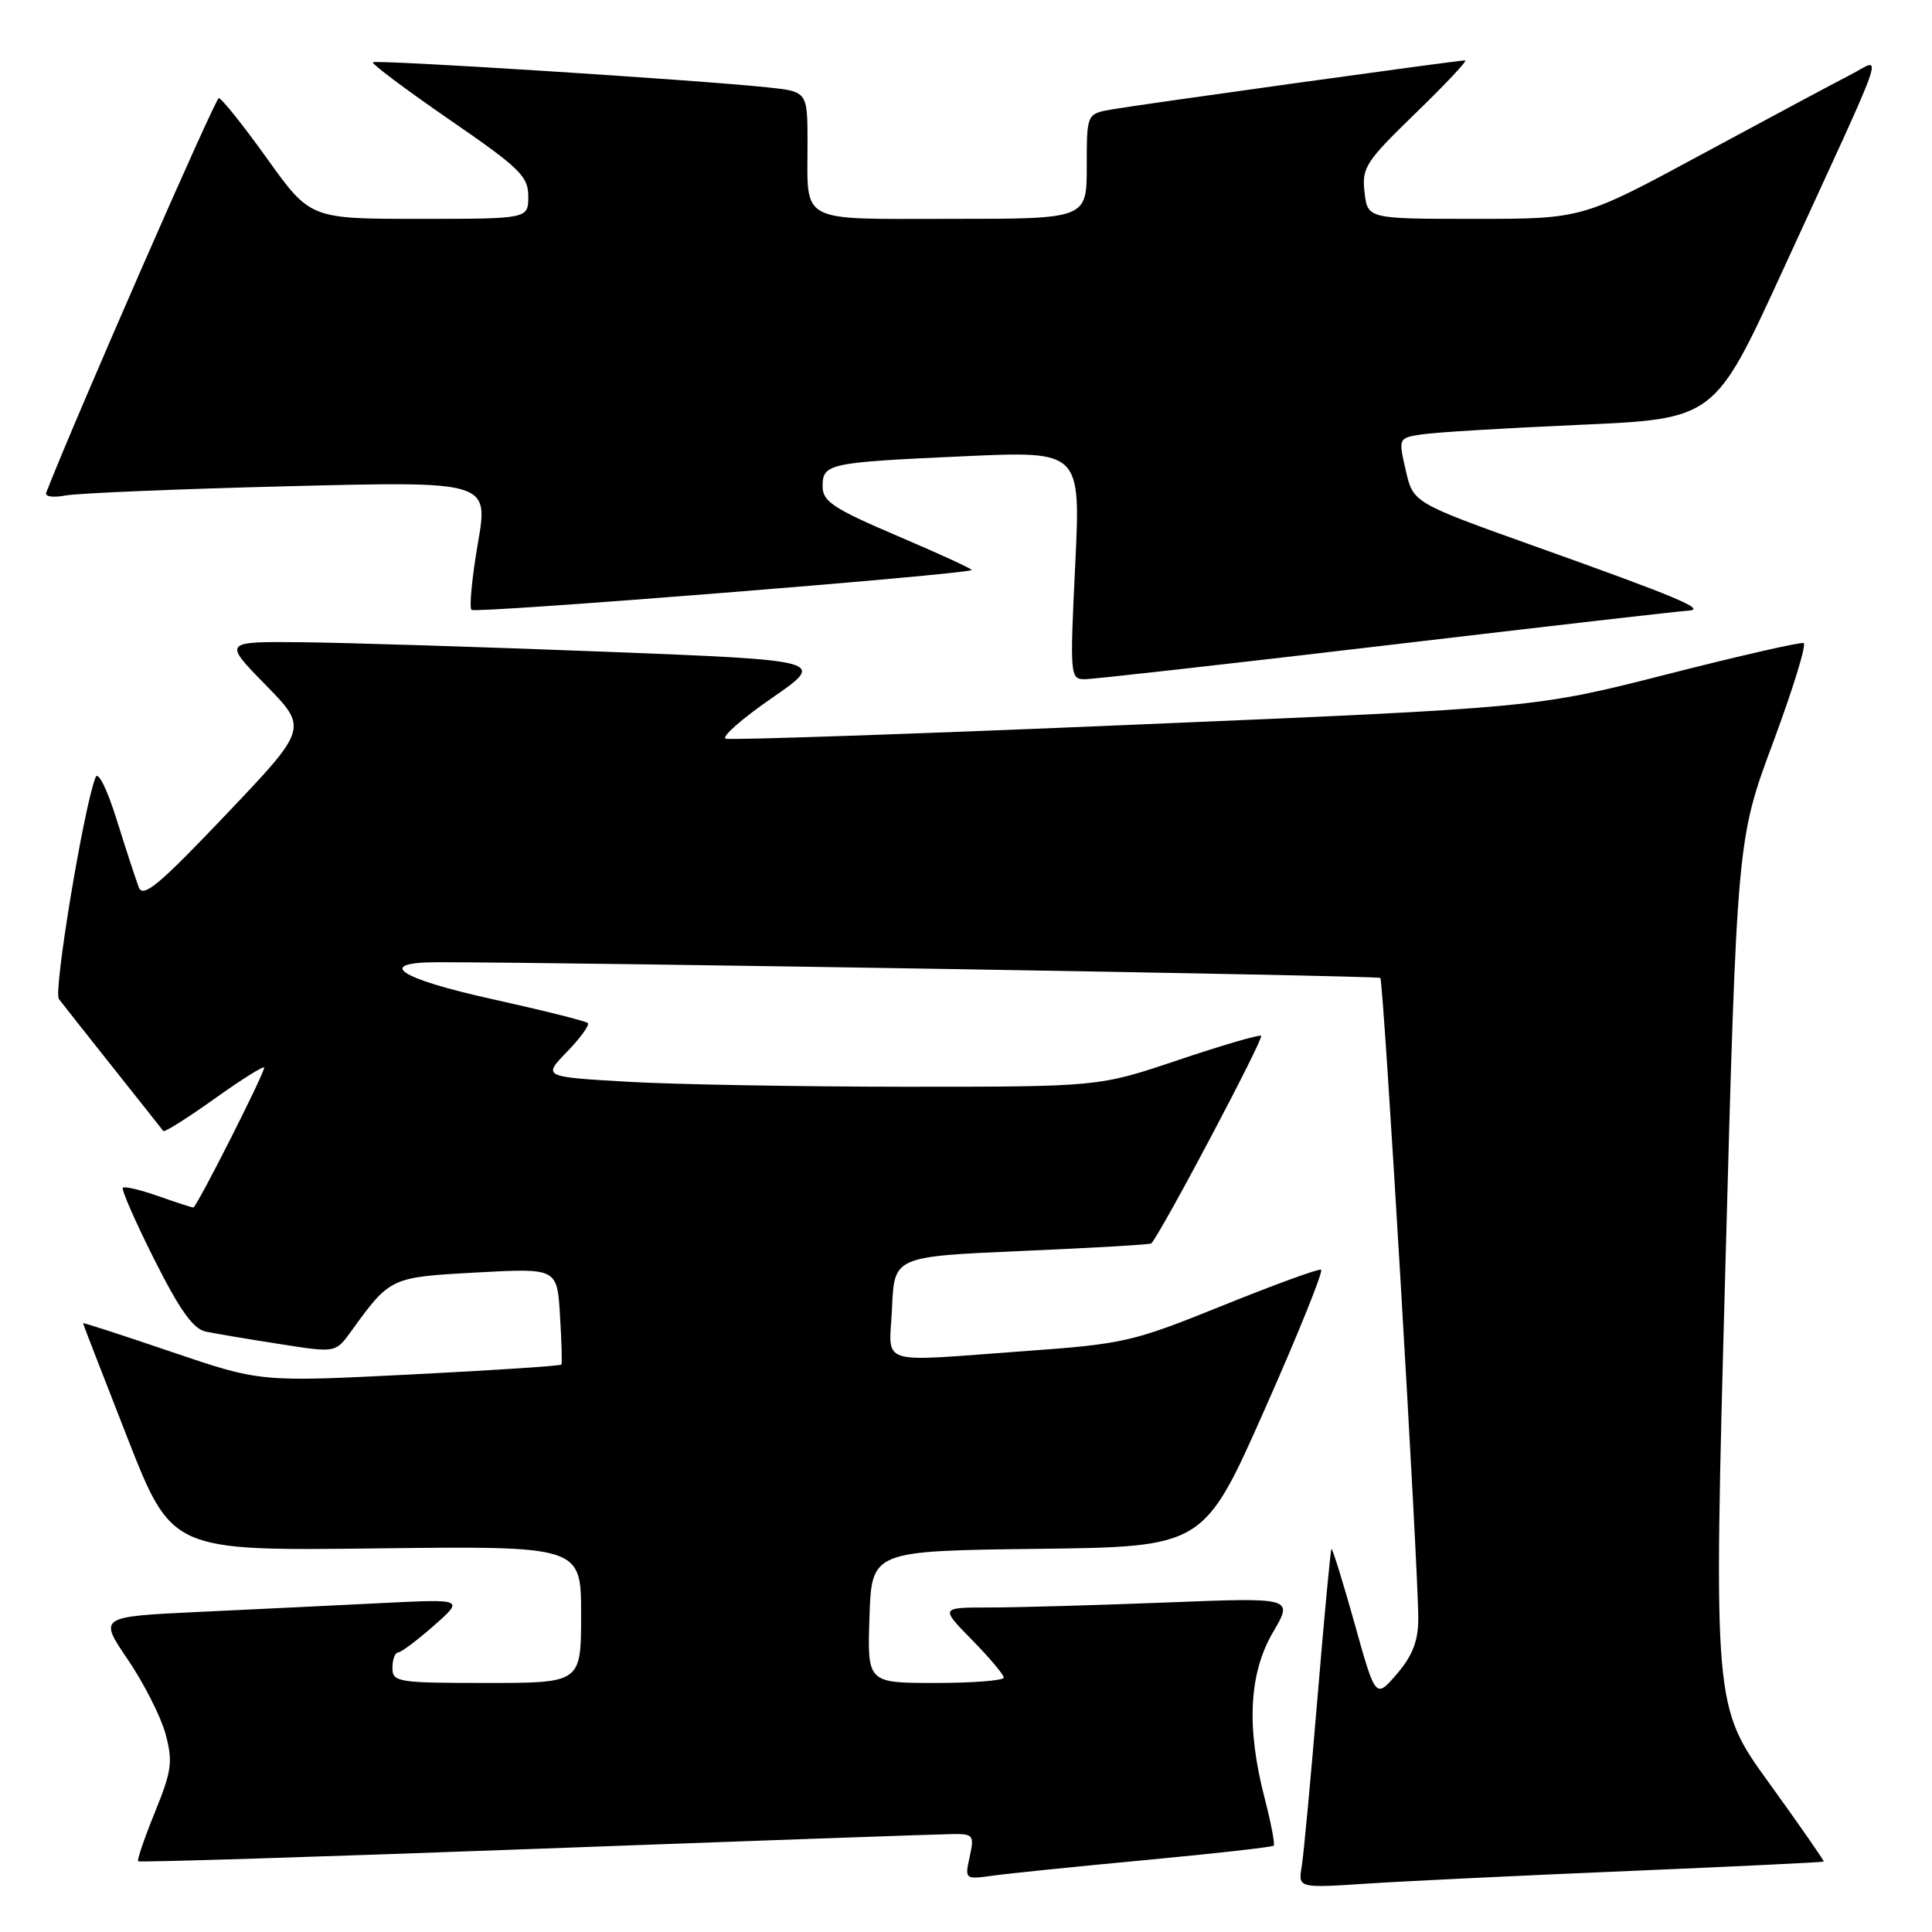 <?xml version="1.0" encoding="UTF-8" standalone="no"?>
<!DOCTYPE svg PUBLIC "-//W3C//DTD SVG 1.1//EN" "http://www.w3.org/Graphics/SVG/1.1/DTD/svg11.dtd" >
<svg xmlns="http://www.w3.org/2000/svg" xmlns:xlink="http://www.w3.org/1999/xlink" version="1.1" viewBox="0 0 256 256">
 <g >
 <path fill="currentColor"
d=" M 216.00 247.91 C 230.02 247.32 241.57 246.76 241.65 246.67 C 241.74 246.58 238.49 241.90 234.43 236.28 C 227.04 226.06 227.04 226.06 228.60 168.65 C 230.16 111.23 230.16 111.23 234.95 98.36 C 237.58 91.29 239.40 85.37 238.99 85.21 C 238.59 85.05 230.43 86.91 220.88 89.35 C 203.50 93.78 203.50 93.78 150.40 96.02 C 121.19 97.26 96.79 98.09 96.16 97.88 C 95.54 97.67 98.29 95.25 102.27 92.50 C 109.50 87.50 109.50 87.50 80.00 86.35 C 63.77 85.72 45.79 85.16 40.03 85.10 C 29.56 85.00 29.56 85.00 35.19 90.75 C 40.82 96.50 40.82 96.50 29.95 107.93 C 21.06 117.28 18.95 119.04 18.39 117.57 C 18.01 116.58 16.69 112.56 15.47 108.64 C 14.17 104.49 12.99 102.13 12.66 103.00 C 11.07 107.11 7.06 131.38 7.80 132.37 C 8.27 132.99 11.51 137.10 15.01 141.50 C 18.51 145.90 21.49 149.67 21.64 149.87 C 21.79 150.07 24.85 148.14 28.45 145.57 C 32.05 143.00 35.00 141.16 35.00 141.47 C 35.00 142.31 26.04 160.00 25.62 160.00 C 25.42 160.00 23.32 159.32 20.97 158.49 C 18.61 157.66 16.51 157.16 16.28 157.39 C 16.06 157.61 17.93 161.88 20.44 166.88 C 23.80 173.56 25.59 176.09 27.25 176.44 C 28.49 176.70 32.87 177.44 36.98 178.08 C 44.46 179.26 44.46 179.26 46.48 176.47 C 51.72 169.23 51.69 169.24 63.16 168.61 C 73.82 168.03 73.82 168.03 74.20 174.26 C 74.41 177.69 74.50 180.64 74.39 180.81 C 74.29 180.99 65.27 181.58 54.35 182.13 C 34.50 183.13 34.50 183.13 22.75 179.14 C 16.29 176.94 11.00 175.22 11.00 175.33 C 11.00 175.43 13.65 182.26 16.88 190.51 C 22.76 205.50 22.76 205.50 49.88 205.17 C 77.00 204.85 77.00 204.85 77.00 213.92 C 77.00 223.00 77.00 223.00 64.50 223.00 C 52.67 223.00 52.00 222.89 52.00 221.00 C 52.00 219.90 52.34 218.98 52.75 218.96 C 53.16 218.94 55.30 217.34 57.50 215.40 C 61.50 211.87 61.50 211.87 50.50 212.42 C 44.45 212.72 33.55 213.25 26.29 213.59 C 13.07 214.22 13.07 214.22 16.95 219.92 C 19.08 223.06 21.32 227.49 21.94 229.77 C 22.92 233.42 22.76 234.64 20.53 240.12 C 19.14 243.54 18.14 246.47 18.30 246.63 C 18.46 246.79 42.20 246.05 71.05 244.98 C 99.90 243.91 124.77 243.03 126.33 243.02 C 128.96 243.00 129.11 243.21 128.49 246.03 C 127.83 249.04 127.84 249.05 131.66 248.52 C 133.77 248.23 142.91 247.30 151.97 246.45 C 161.02 245.60 168.59 244.75 168.77 244.56 C 168.96 244.37 168.41 241.52 167.56 238.22 C 165.13 228.84 165.49 221.72 168.69 216.26 C 171.38 211.67 171.38 211.67 154.53 212.34 C 145.26 212.70 134.73 213.00 131.13 213.00 C 124.58 213.00 124.58 213.00 128.79 217.29 C 131.11 219.65 133.00 221.90 133.00 222.29 C 133.00 222.68 128.93 223.00 123.96 223.00 C 114.92 223.00 114.92 223.00 115.21 214.25 C 115.50 205.50 115.50 205.50 137.51 205.23 C 159.51 204.96 159.51 204.96 167.59 186.73 C 172.04 176.70 175.39 168.38 175.05 168.24 C 174.71 168.09 168.83 170.24 161.99 173.00 C 150.15 177.79 148.91 178.08 136.03 179.01 C 115.77 180.47 117.86 181.14 118.20 173.25 C 118.50 166.50 118.50 166.50 135.40 165.76 C 144.70 165.36 152.42 164.91 152.55 164.76 C 153.94 163.24 167.59 137.43 167.10 137.24 C 166.74 137.10 161.76 138.56 156.03 140.49 C 145.61 144.00 145.61 144.00 120.05 144.00 C 106.00 143.99 89.42 143.70 83.20 143.34 C 71.91 142.69 71.91 142.69 75.14 139.36 C 76.91 137.53 78.15 135.82 77.89 135.56 C 77.63 135.30 71.91 133.87 65.18 132.38 C 52.72 129.62 49.64 127.50 58.08 127.50 C 76.37 127.50 182.58 129.27 182.90 129.58 C 183.33 130.00 187.94 207.85 187.93 214.50 C 187.92 217.44 187.17 219.38 185.10 221.80 C 182.27 225.10 182.27 225.10 179.47 215.05 C 177.92 209.53 176.55 205.12 176.42 205.25 C 176.30 205.39 175.46 214.28 174.57 225.00 C 173.68 235.72 172.74 245.78 172.48 247.34 C 172.01 250.19 172.01 250.19 181.26 249.58 C 186.34 249.25 201.97 248.50 216.00 247.91 Z  M 183.78 85.50 C 204.70 83.03 222.65 80.96 223.66 80.92 C 226.27 80.80 222.37 79.16 203.37 72.38 C 187.25 66.62 187.25 66.62 186.27 62.33 C 185.29 58.04 185.29 58.04 188.39 57.56 C 190.10 57.29 199.53 56.72 209.35 56.29 C 227.19 55.50 227.19 55.50 236.15 36.00 C 250.57 4.59 249.49 7.71 245.19 9.91 C 243.16 10.95 234.34 15.67 225.58 20.40 C 209.67 29.00 209.67 29.00 195.44 29.00 C 181.22 29.00 181.22 29.00 180.81 25.48 C 180.43 22.22 180.94 21.43 187.59 14.98 C 191.55 11.14 194.50 8.00 194.14 8.00 C 193.13 8.00 150.88 13.87 147.25 14.51 C 144.00 15.09 144.00 15.09 144.00 22.05 C 144.00 29.00 144.00 29.00 126.11 29.00 C 105.60 29.00 107.00 29.74 107.00 18.99 C 107.00 12.14 107.00 12.14 101.75 11.58 C 92.40 10.59 49.79 7.88 49.41 8.25 C 49.21 8.45 53.76 11.86 59.52 15.83 C 68.87 22.26 70.00 23.36 70.00 26.02 C 70.00 29.00 70.00 29.00 55.55 29.00 C 41.11 29.00 41.11 29.00 35.38 21.00 C 32.23 16.60 29.35 13.00 28.99 13.00 C 28.52 13.00 9.95 55.45 6.13 65.26 C 5.92 65.80 7.01 65.97 8.63 65.66 C 10.21 65.35 23.48 64.80 38.12 64.43 C 64.75 63.76 64.75 63.76 63.32 72.00 C 62.54 76.53 62.16 80.50 62.48 80.81 C 62.97 81.31 128.04 76.12 128.75 75.53 C 128.90 75.42 124.51 73.40 119.00 71.05 C 110.43 67.39 109.00 66.45 109.00 64.46 C 109.00 61.42 109.71 61.27 127.85 60.45 C 143.20 59.76 143.20 59.76 142.47 74.88 C 141.76 89.57 141.80 90.00 143.74 90.00 C 144.84 90.00 162.86 87.97 183.78 85.50 Z "/>
</g>
</svg>